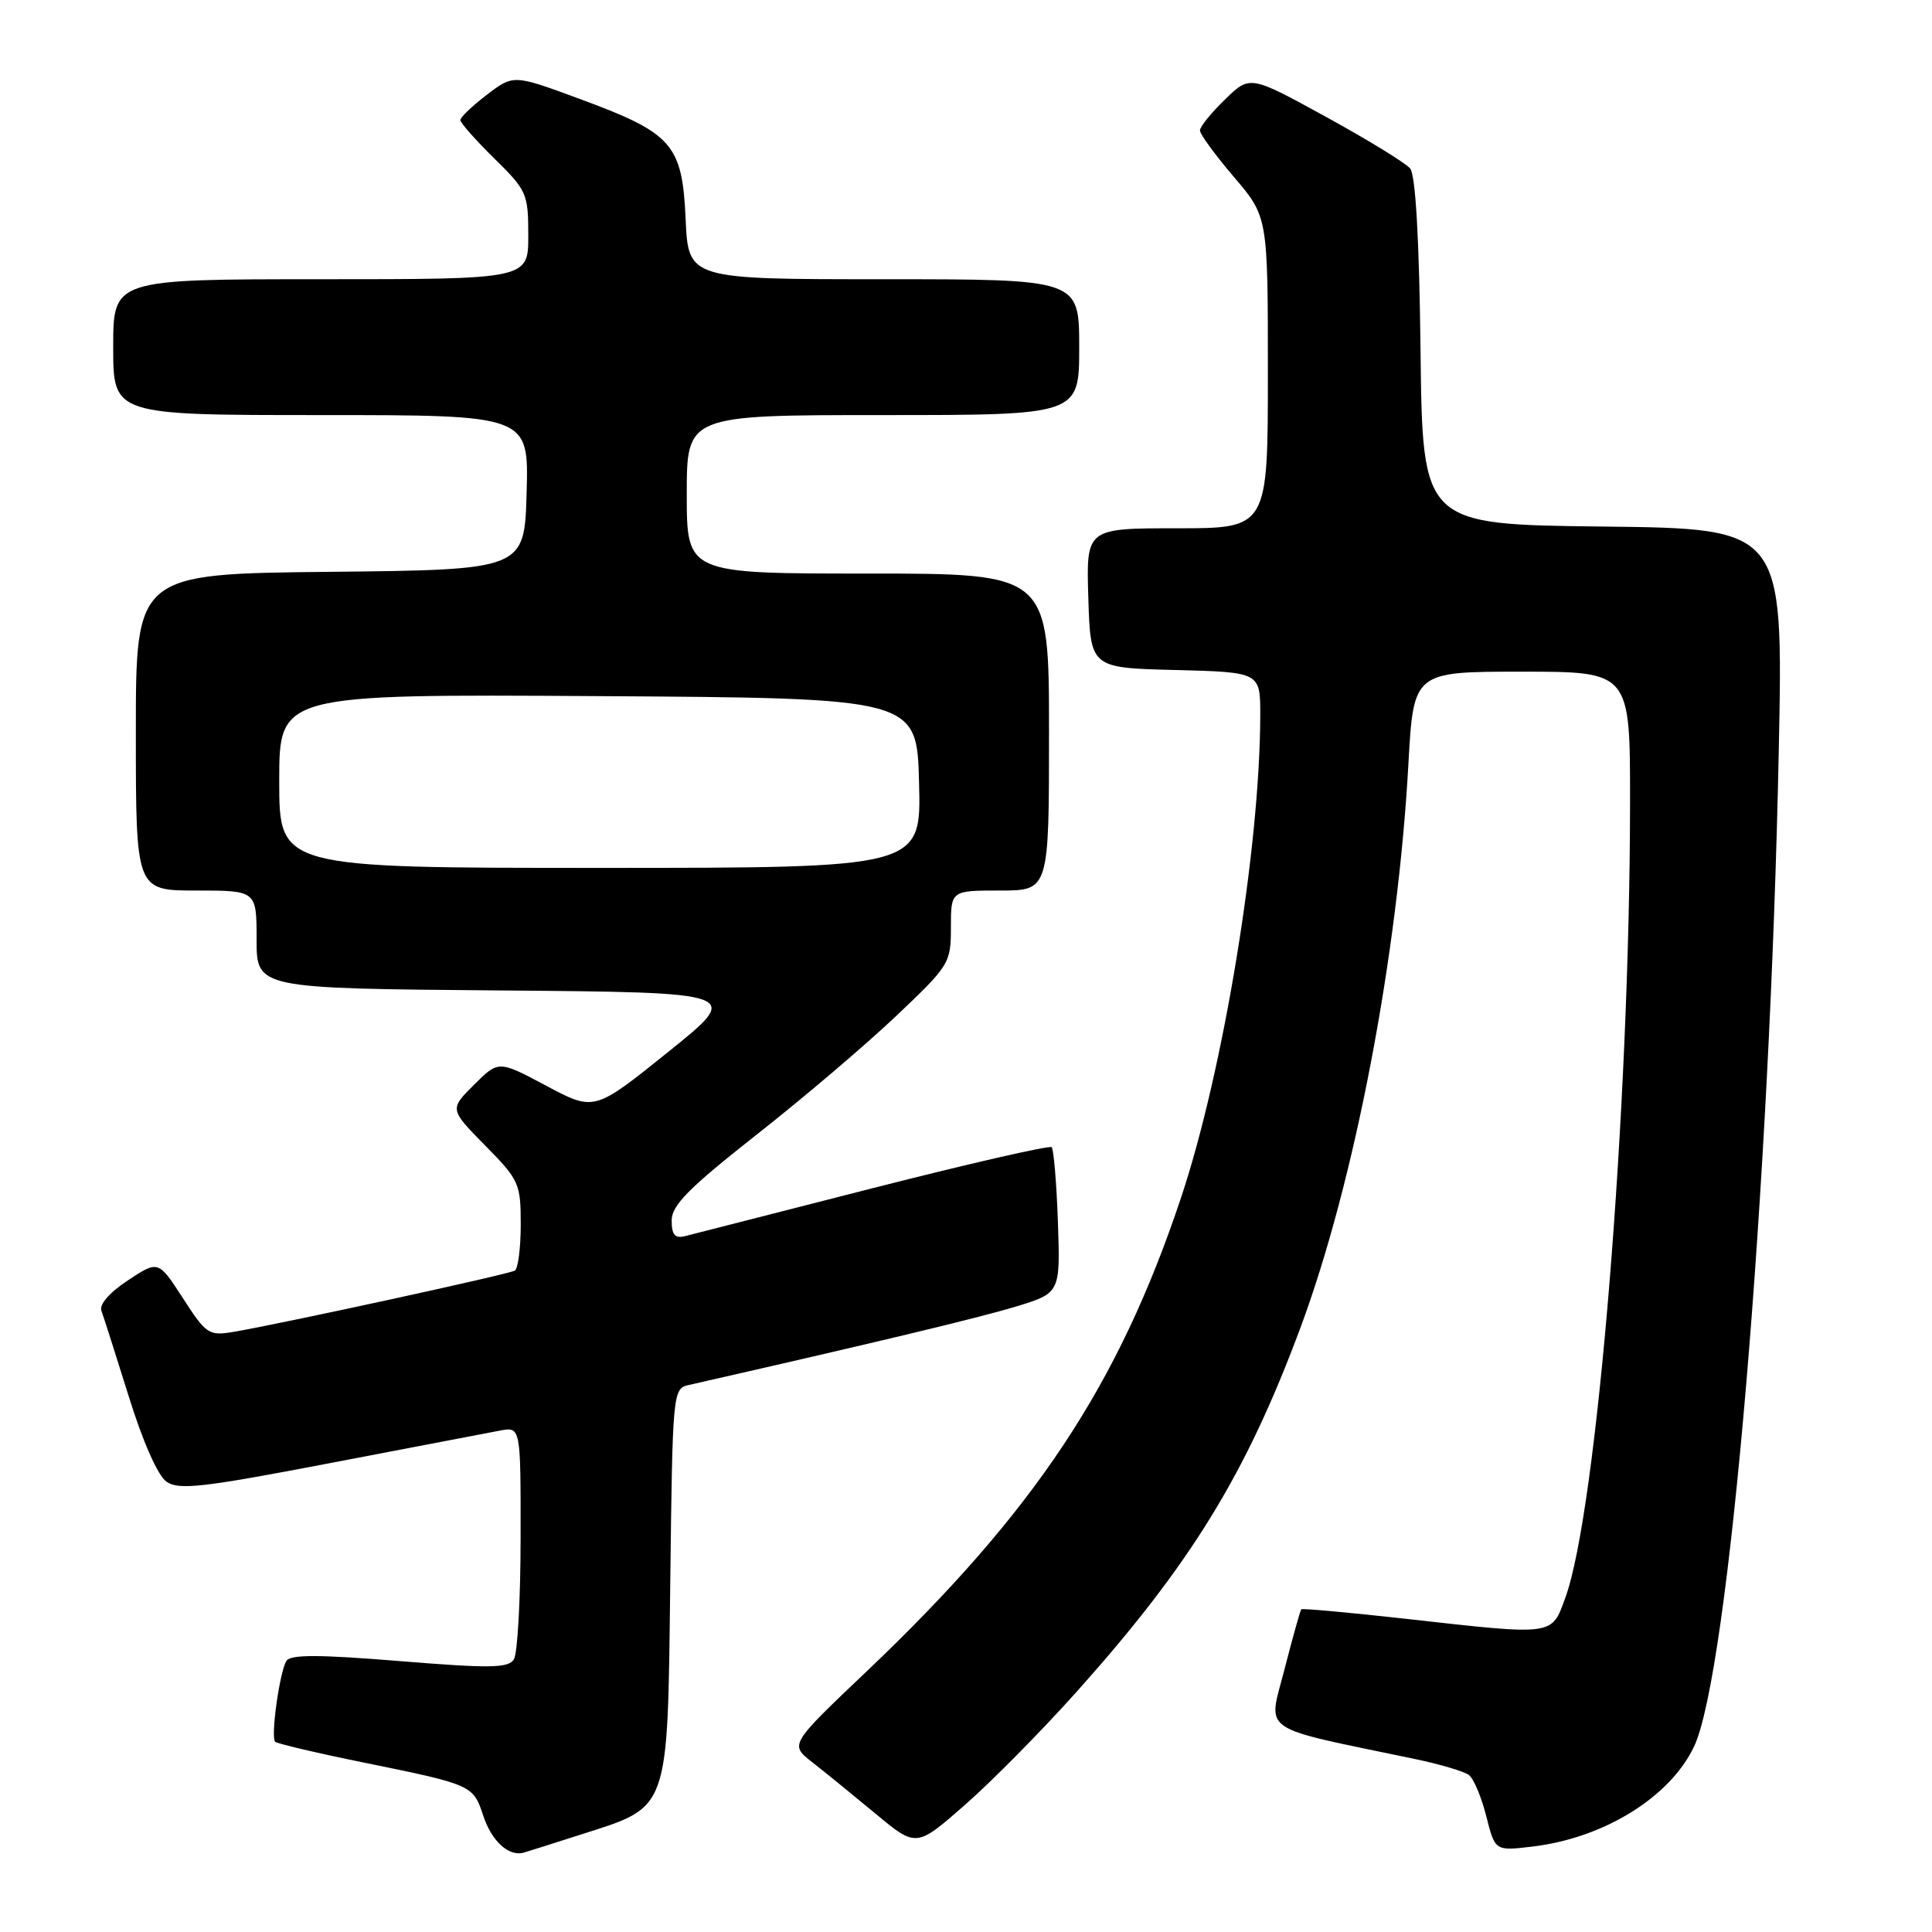 <?xml version="1.0" encoding="UTF-8" standalone="no"?>
<!DOCTYPE svg PUBLIC "-//W3C//DTD SVG 1.1//EN" "http://www.w3.org/Graphics/SVG/1.1/DTD/svg11.dtd" >
<svg xmlns="http://www.w3.org/2000/svg" xmlns:xlink="http://www.w3.org/1999/xlink" version="1.1" viewBox="0 0 256 256">
 <g >
 <path fill="currentColor"
d=" M 77.11 243.04 C 88.75 239.32 88.45 240.18 88.81 209.92 C 89.12 184.20 89.14 184.00 91.31 183.51 C 116.09 177.88 129.63 174.63 134.50 173.16 C 140.50 171.34 140.50 171.34 140.18 161.93 C 140.00 156.75 139.62 152.29 139.35 152.01 C 139.07 151.74 128.42 154.18 115.67 157.43 C 102.93 160.69 91.71 163.56 90.75 163.80 C 89.43 164.13 89.00 163.61 89.00 161.72 C 89.00 159.71 91.25 157.44 100.25 150.35 C 106.44 145.49 114.76 138.41 118.75 134.62 C 125.82 127.92 126.00 127.62 126.00 122.87 C 126.00 118.00 126.00 118.00 132.50 118.00 C 139.00 118.00 139.00 118.00 139.00 97.00 C 139.00 76.00 139.00 76.00 115.00 76.00 C 91.00 76.00 91.00 76.00 91.00 65.50 C 91.00 55.00 91.00 55.00 117.00 55.00 C 143.00 55.00 143.00 55.00 143.00 46.00 C 143.00 37.00 143.00 37.00 117.11 37.00 C 91.21 37.00 91.21 37.00 90.85 29.02 C 90.40 19.09 89.12 17.64 76.77 13.09 C 68.04 9.87 68.04 9.87 64.52 12.55 C 62.58 14.03 61.00 15.54 61.00 15.91 C 61.00 16.28 63.03 18.57 65.50 21.00 C 69.81 25.23 70.00 25.66 70.00 31.21 C 70.00 37.00 70.00 37.00 42.50 37.00 C 15.00 37.00 15.00 37.00 15.00 46.00 C 15.00 55.00 15.00 55.00 42.53 55.00 C 70.07 55.00 70.07 55.00 69.78 65.25 C 69.50 75.50 69.50 75.50 43.75 75.77 C 18.00 76.03 18.00 76.03 18.00 97.02 C 18.00 118.00 18.00 118.00 26.00 118.00 C 34.00 118.00 34.00 118.00 34.00 124.49 C 34.00 130.97 34.00 130.97 66.18 131.24 C 98.35 131.50 98.35 131.50 88.55 139.38 C 78.75 147.26 78.75 147.26 72.40 143.88 C 66.06 140.50 66.06 140.50 62.81 143.74 C 59.56 146.98 59.56 146.98 64.28 151.78 C 68.79 156.35 69.00 156.83 69.00 162.23 C 69.00 165.34 68.65 168.10 68.22 168.36 C 67.45 168.84 37.54 175.35 31.00 176.47 C 27.67 177.03 27.34 176.82 24.24 172.02 C 20.98 166.99 20.98 166.99 16.94 169.66 C 14.50 171.27 13.12 172.86 13.44 173.69 C 13.72 174.45 15.35 179.55 17.06 185.03 C 18.92 191.03 20.91 195.53 22.06 196.33 C 23.69 197.47 26.83 197.11 43.73 193.87 C 54.61 191.78 64.74 189.84 66.25 189.56 C 69.00 189.05 69.00 189.05 68.98 203.78 C 68.98 211.87 68.58 219.12 68.09 219.88 C 67.36 221.04 64.92 221.08 52.94 220.10 C 42.21 219.23 38.48 219.22 37.95 220.08 C 37.05 221.54 35.84 230.18 36.46 230.79 C 36.71 231.04 42.00 232.29 48.21 233.55 C 62.59 236.48 62.69 236.53 64.03 240.58 C 65.15 243.99 67.45 246.07 69.44 245.47 C 70.02 245.30 73.47 244.21 77.11 243.04 Z  M 142.81 224.00 C 157.82 207.19 165.08 195.36 172.29 176.00 C 179.47 156.71 185.21 126.77 186.62 101.25 C 187.30 89.00 187.30 89.00 201.65 89.00 C 216.00 89.00 216.00 89.00 215.99 106.25 C 215.97 146.84 211.62 200.25 207.40 211.75 C 205.55 216.79 206.09 216.72 186.09 214.48 C 178.72 213.66 172.57 213.10 172.43 213.24 C 172.29 213.38 171.29 216.96 170.20 221.20 C 168.01 229.75 166.48 228.69 187.50 233.08 C 190.80 233.77 194.01 234.72 194.64 235.20 C 195.27 235.67 196.30 238.13 196.94 240.66 C 198.10 245.27 198.10 245.27 203.05 244.68 C 212.52 243.56 221.28 238.14 224.47 231.43 C 229.07 221.72 234.53 157.49 235.70 99.27 C 236.29 70.04 236.29 70.04 212.39 69.77 C 188.50 69.50 188.50 69.50 188.23 46.58 C 188.06 31.67 187.57 23.19 186.85 22.32 C 186.24 21.59 181.22 18.51 175.69 15.48 C 165.63 9.96 165.63 9.96 162.32 13.18 C 160.49 14.95 159.00 16.79 159.00 17.29 C 159.00 17.78 161.03 20.55 163.50 23.45 C 168.00 28.72 168.00 28.72 168.00 49.36 C 168.00 70.00 168.00 70.00 155.96 70.00 C 143.92 70.00 143.92 70.00 144.21 79.25 C 144.50 88.50 144.50 88.50 155.75 88.78 C 167.00 89.07 167.00 89.07 166.99 94.78 C 166.96 112.32 162.12 141.81 156.51 158.65 C 148.19 183.60 137.14 200.25 114.81 221.49 C 104.63 231.16 104.63 231.16 107.61 233.49 C 109.25 234.77 113.02 237.84 116.00 240.31 C 121.41 244.81 121.41 244.81 127.87 239.15 C 131.42 236.04 138.15 229.22 142.81 224.00 Z  M 37.00 103.49 C 37.00 91.98 37.00 91.98 79.25 92.24 C 121.50 92.50 121.50 92.50 121.78 103.75 C 122.07 115.00 122.07 115.00 79.53 115.00 C 37.00 115.00 37.00 115.00 37.00 103.49 Z "/>
</g>
</svg>